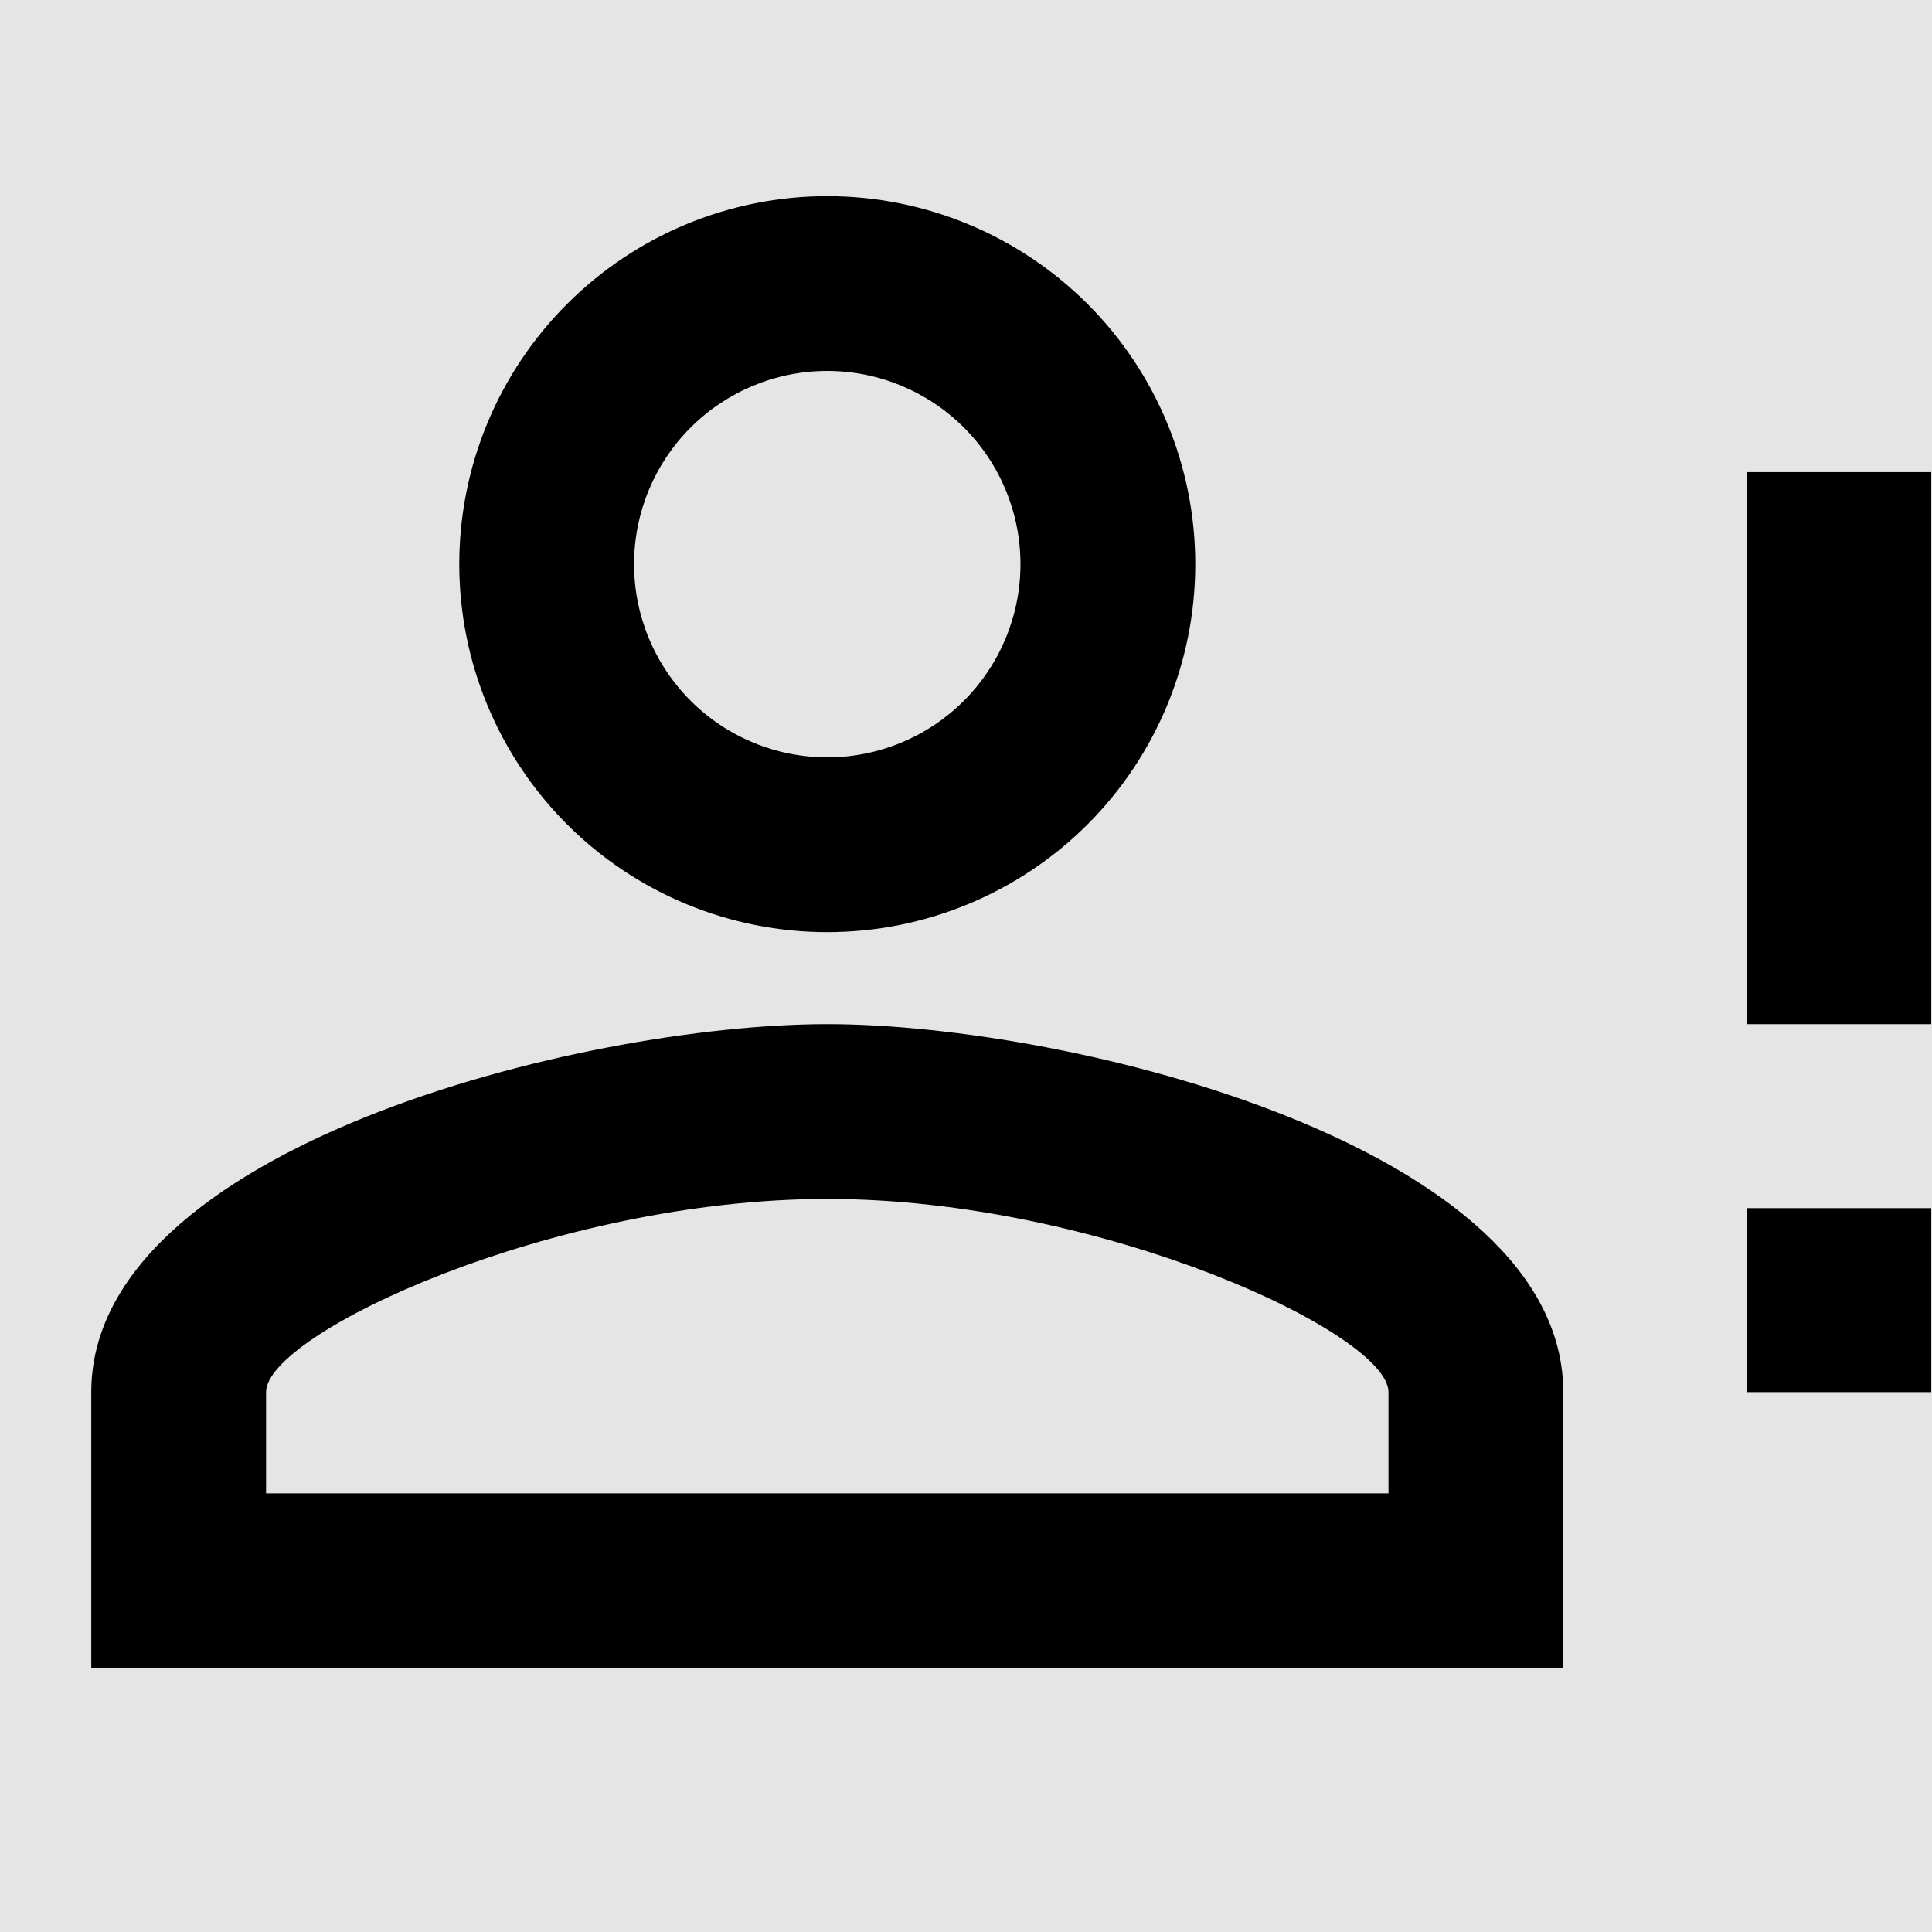 <svg width="21" height="21" viewBox="0 0 21 21" fill="none" xmlns="http://www.w3.org/2000/svg">
<rect width="21" height="21" fill="#E5E5E5"/>
<g id="Other Icon">
<g id="Seller Type">
<path id="Seller Type_2" d="M18.992 10.132V5.132H20.992V11.132H18.992M18.992 15.132H20.992V13.132H18.992M8.992 11.132C11.662 11.132 16.992 12.472 16.992 15.132V18.132H0.992V15.132C0.992 12.472 6.322 11.132 8.992 11.132ZM8.992 2.132C10.053 2.132 11.07 2.554 11.821 3.304C12.571 4.054 12.992 5.071 12.992 6.132C12.992 7.193 12.571 8.211 11.821 8.961C11.07 9.711 10.053 10.132 8.992 10.132C7.931 10.132 6.914 9.711 6.164 8.961C5.414 8.211 4.992 7.193 4.992 6.132C4.992 5.071 5.414 4.054 6.164 3.304C6.914 2.554 7.931 2.132 8.992 2.132ZM8.992 13.032C6.022 13.032 2.892 14.492 2.892 15.132V16.232H15.092V15.132C15.092 14.492 11.962 13.032 8.992 13.032ZM8.992 4.032C8.435 4.032 7.901 4.254 7.507 4.647C7.113 5.041 6.892 5.575 6.892 6.132C6.892 6.689 7.113 7.223 7.507 7.617C7.901 8.011 8.435 8.232 8.992 8.232C9.549 8.232 10.083 8.011 10.477 7.617C10.871 7.223 11.092 6.689 11.092 6.132C11.092 5.575 10.871 5.041 10.477 4.647C10.083 4.254 9.549 4.032 8.992 4.032Z" fill="black"/>
</g>
</g>
</svg>
